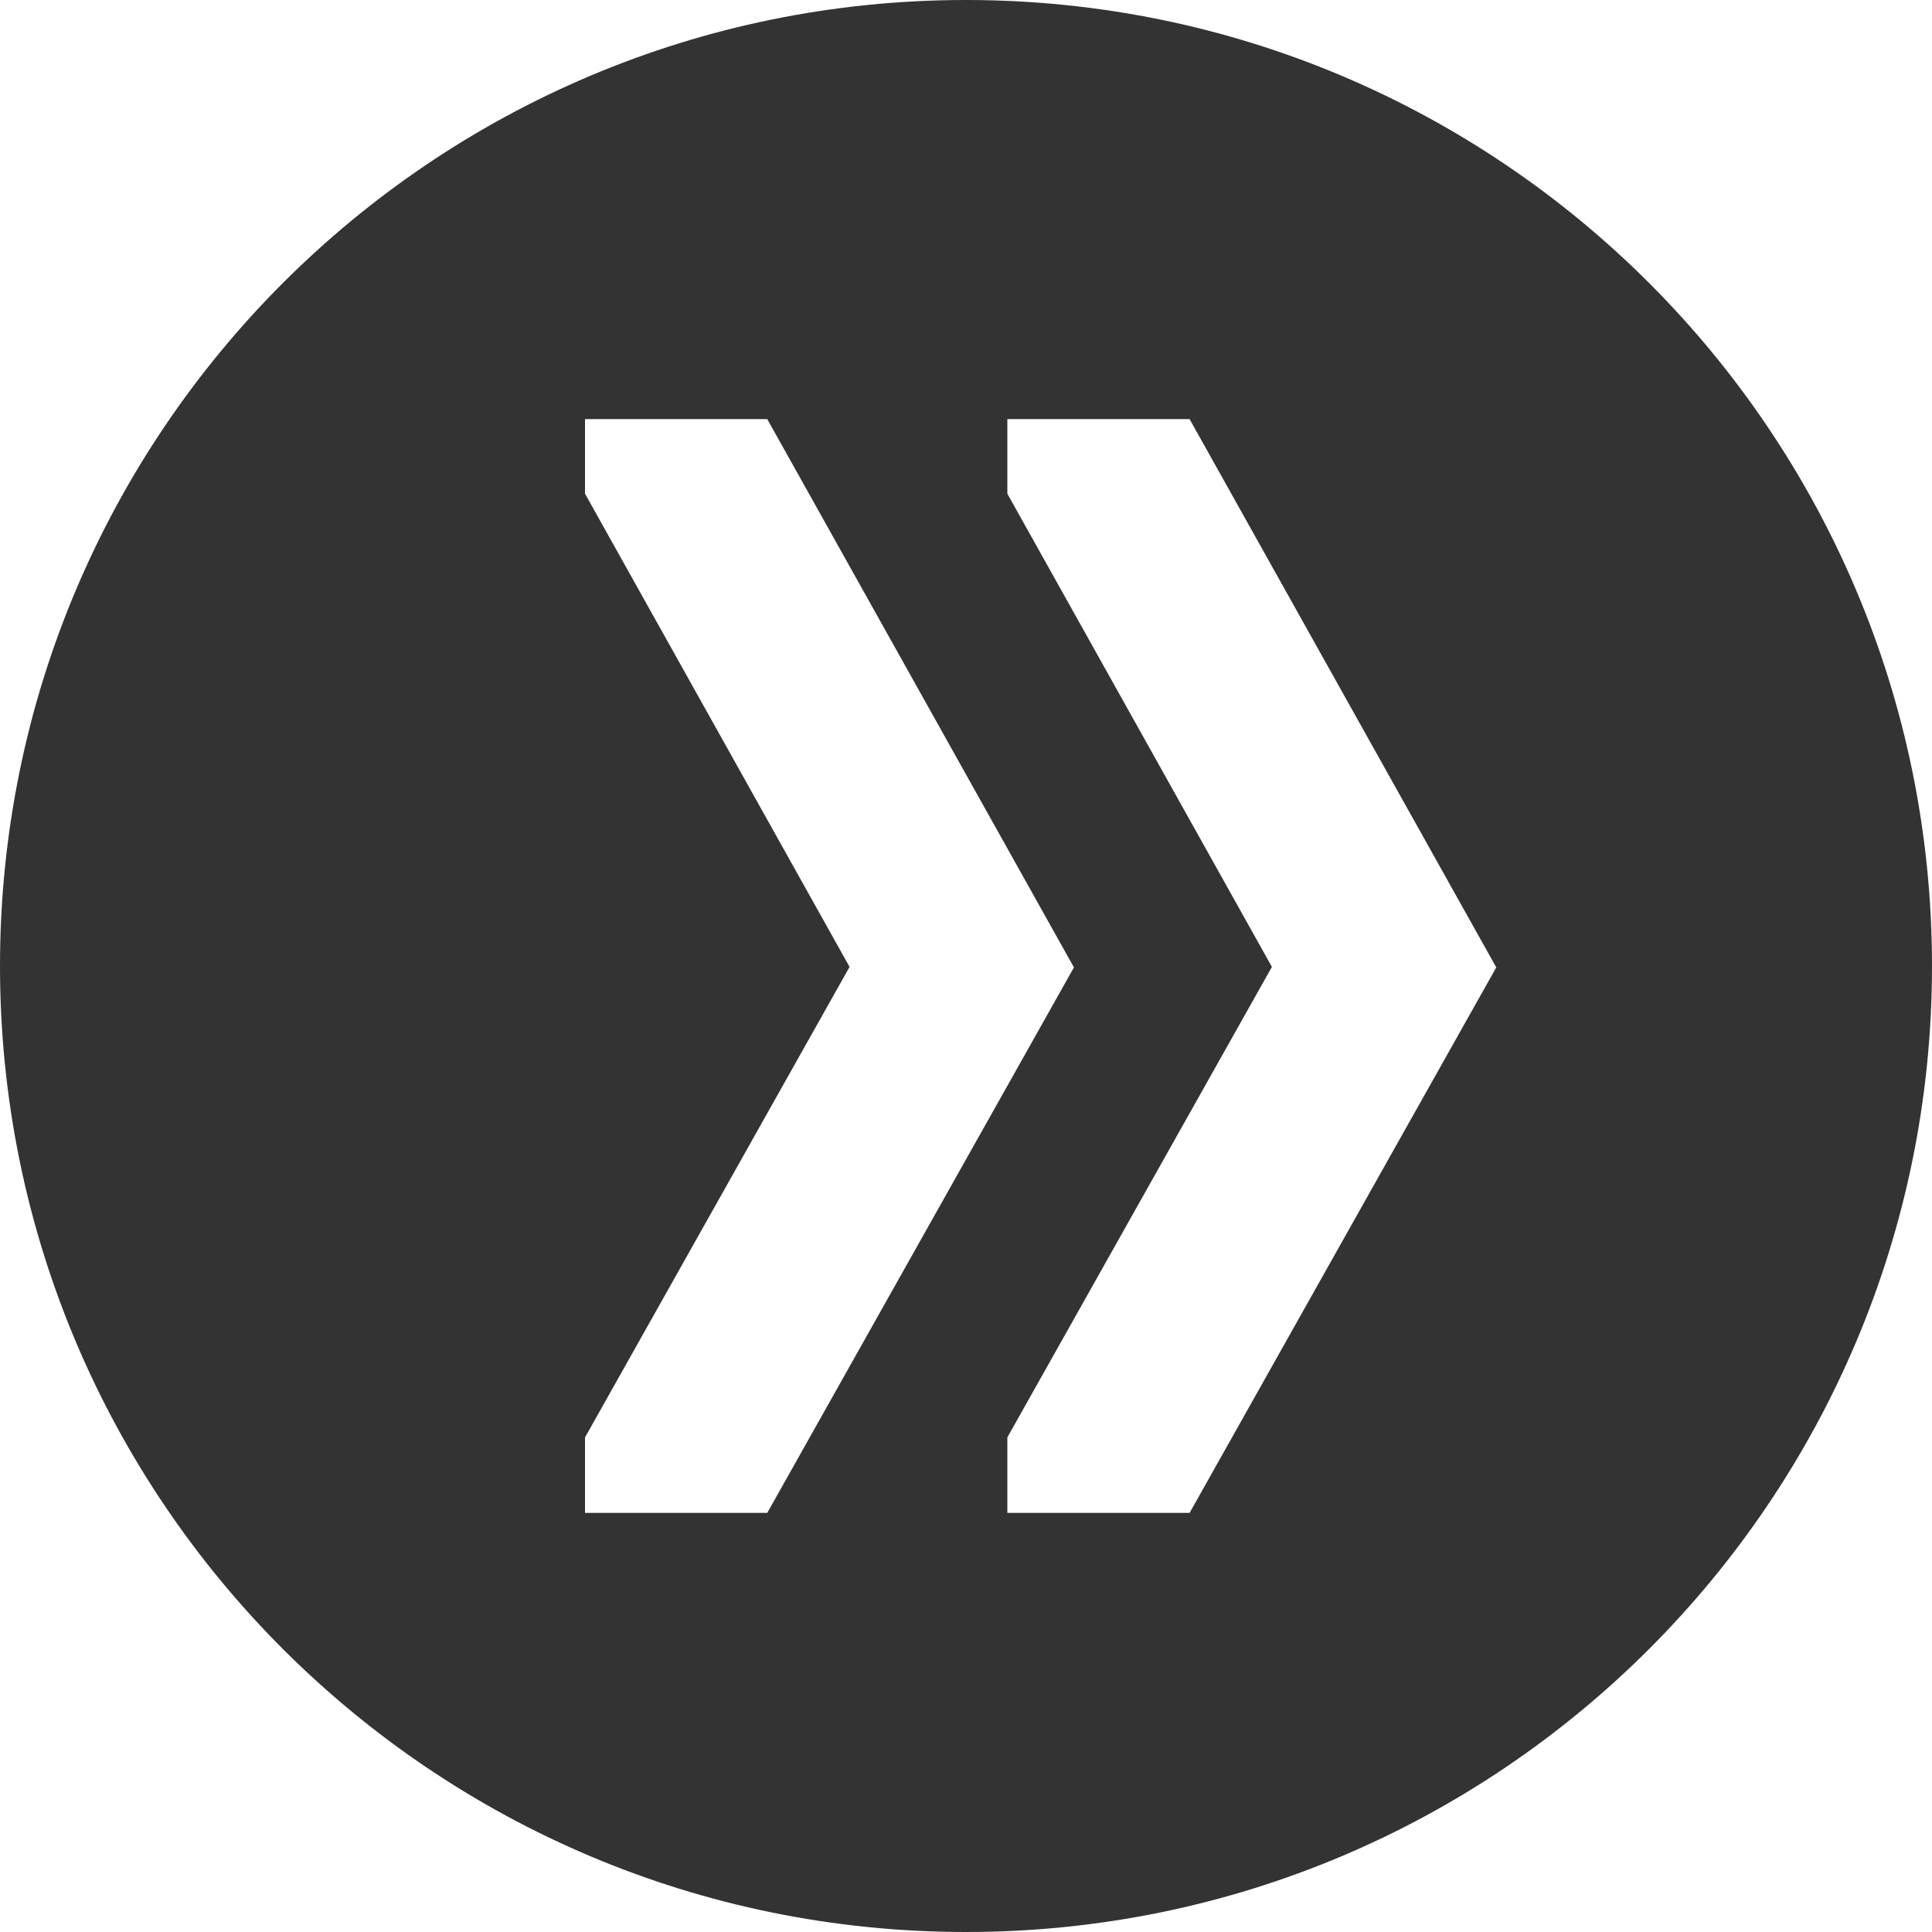 <svg width="15" height="15" viewBox="0 0 15 15" fill="none" xmlns="http://www.w3.org/2000/svg">
<path d="M7.5 0C3.358 0 0 3.358 0 7.5C0 11.642 3.358 15 7.5 15C11.642 15 15 11.642 15 7.5C15 3.358 11.642 0 7.5 0ZM5.957 11.746H4.542V11.16L6.596 7.507L4.542 3.833V3.254H5.957L8.338 7.511L5.957 11.746ZM9.236 11.746H7.821V11.16L9.875 7.507L7.821 3.833V3.254H9.236L11.617 7.511L9.236 11.746Z" fill="#333333"/>
</svg>
